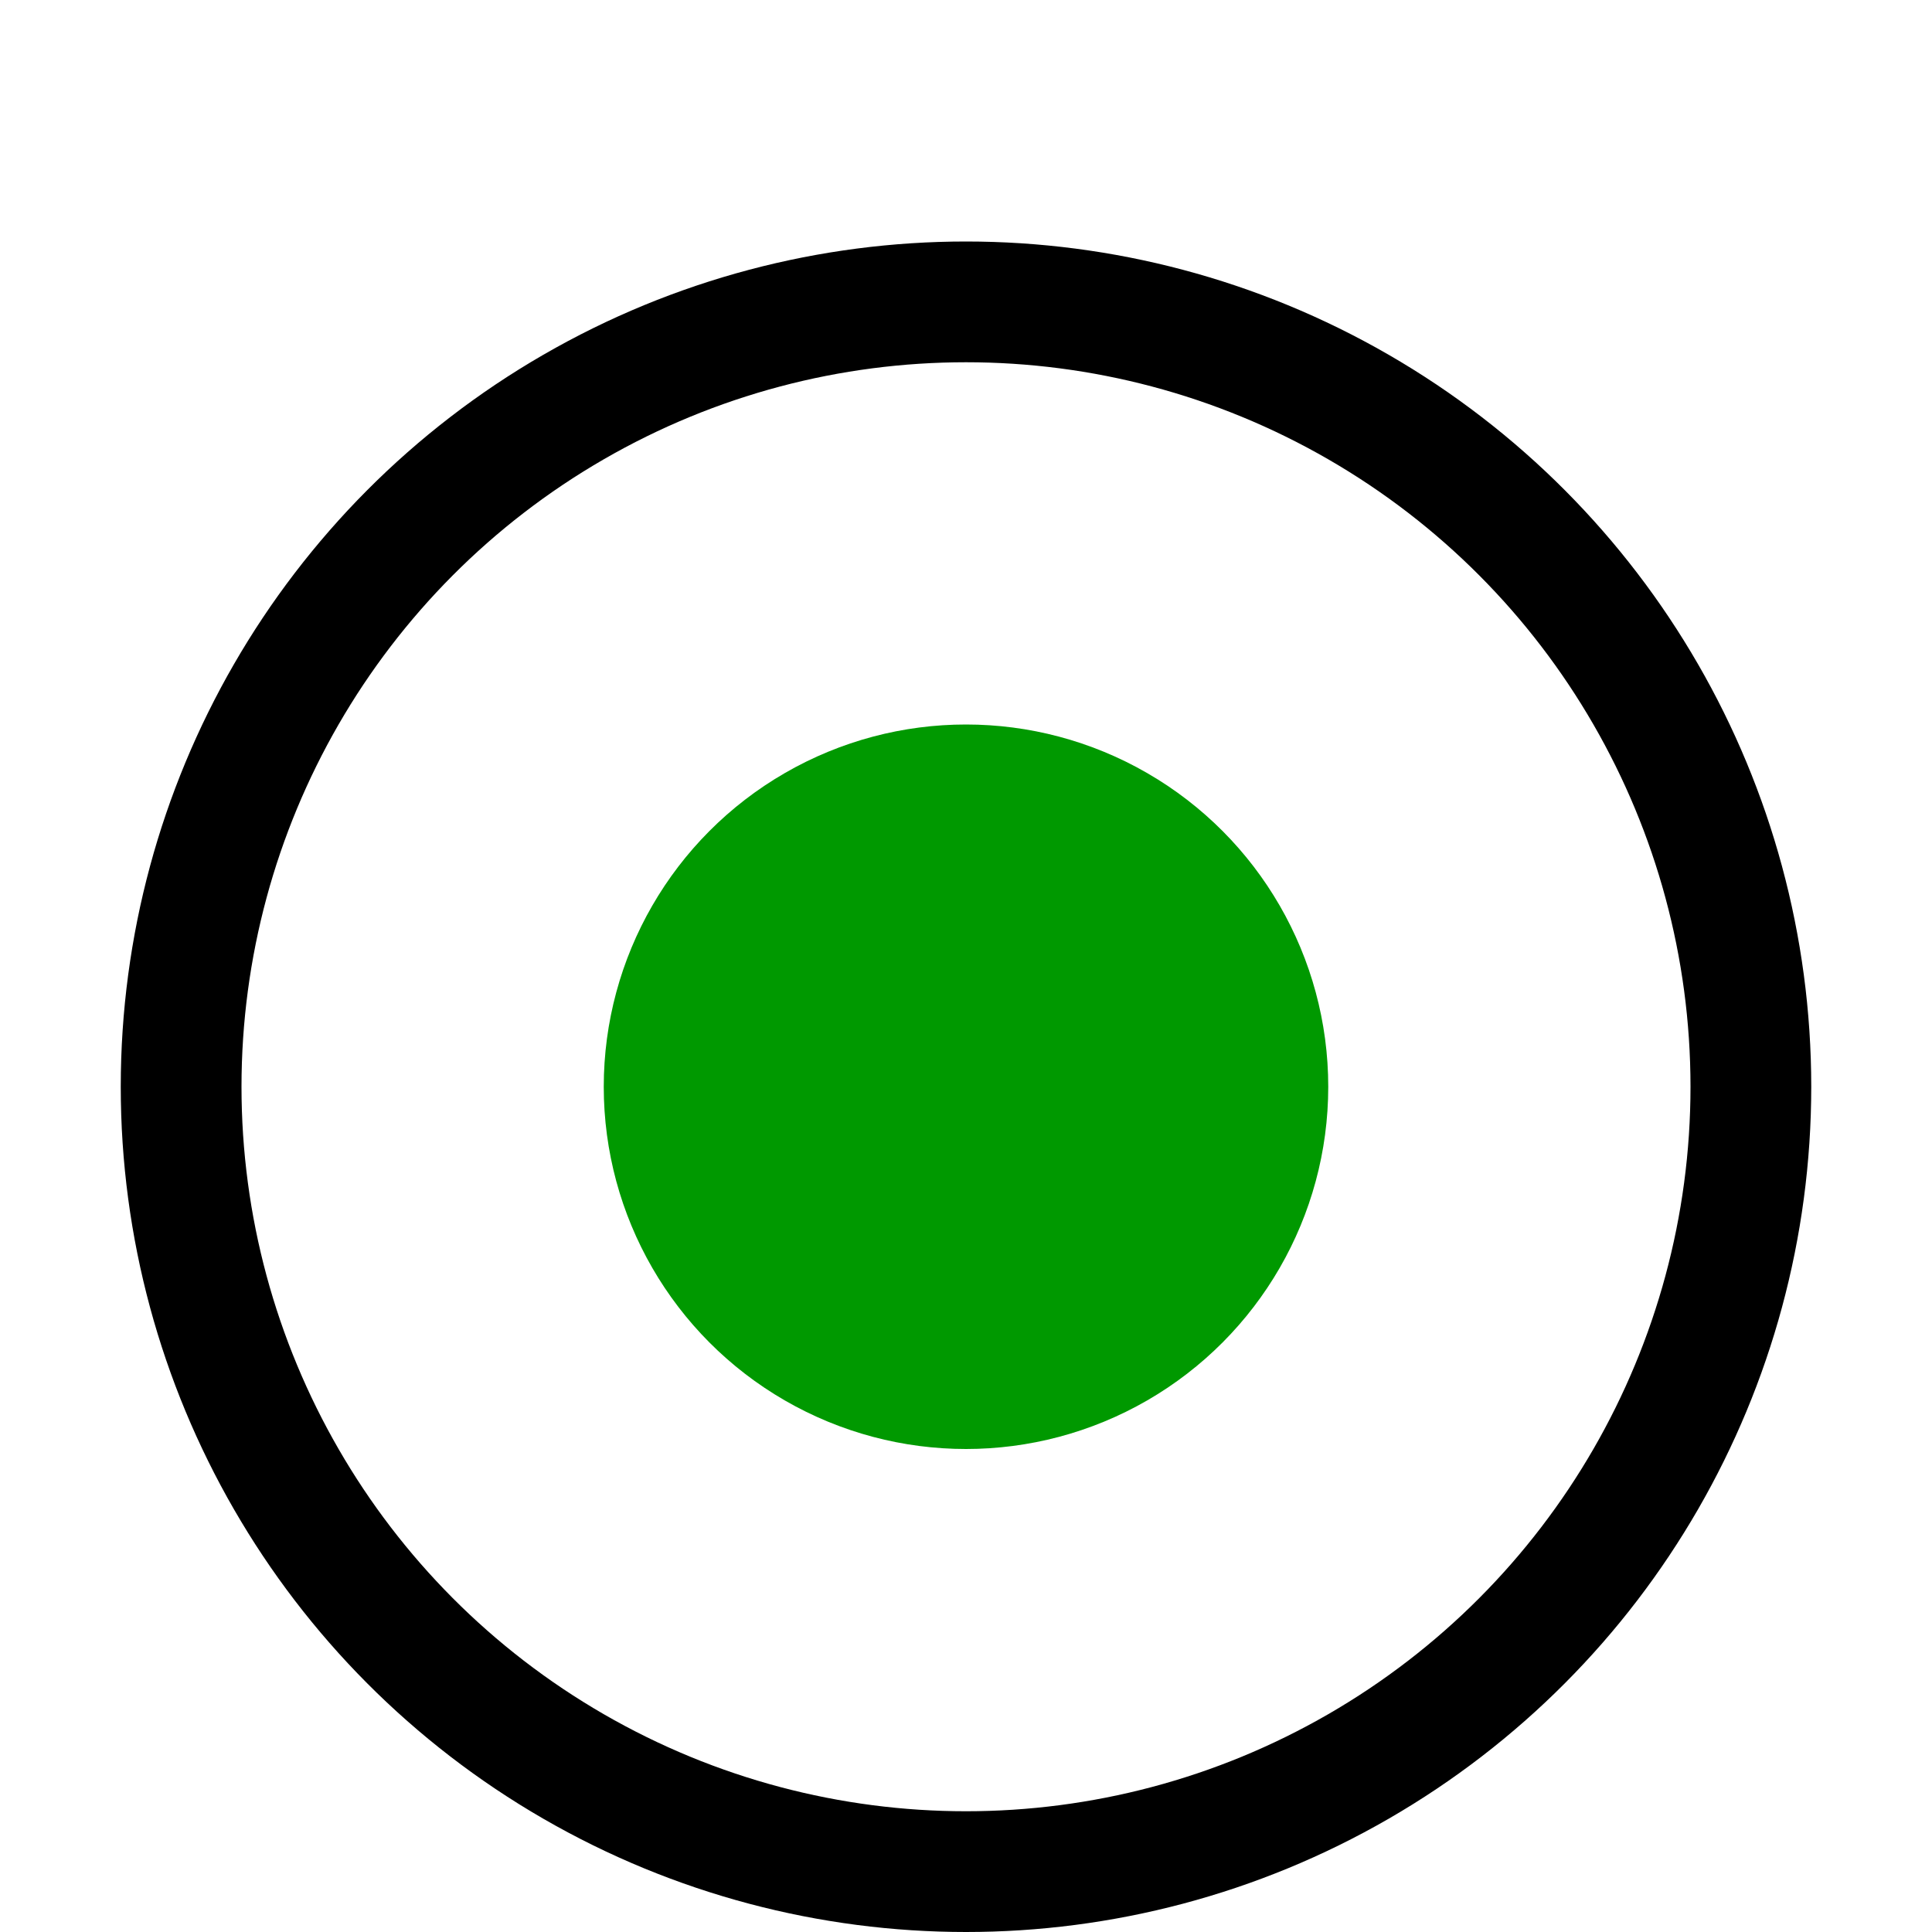 <svg viewBox="0 0 16 16" height="16px" width="16px" xmlns="http://www.w3.org/2000/svg">
<circle cx="8" cy="9" r="6.5" fill="none" stroke-width="1" stroke="#000"></circle>
<circle cx="8" cy="9" r="3" fill="#090" zstroke="#090" stroke-width="1"></circle>
</svg>